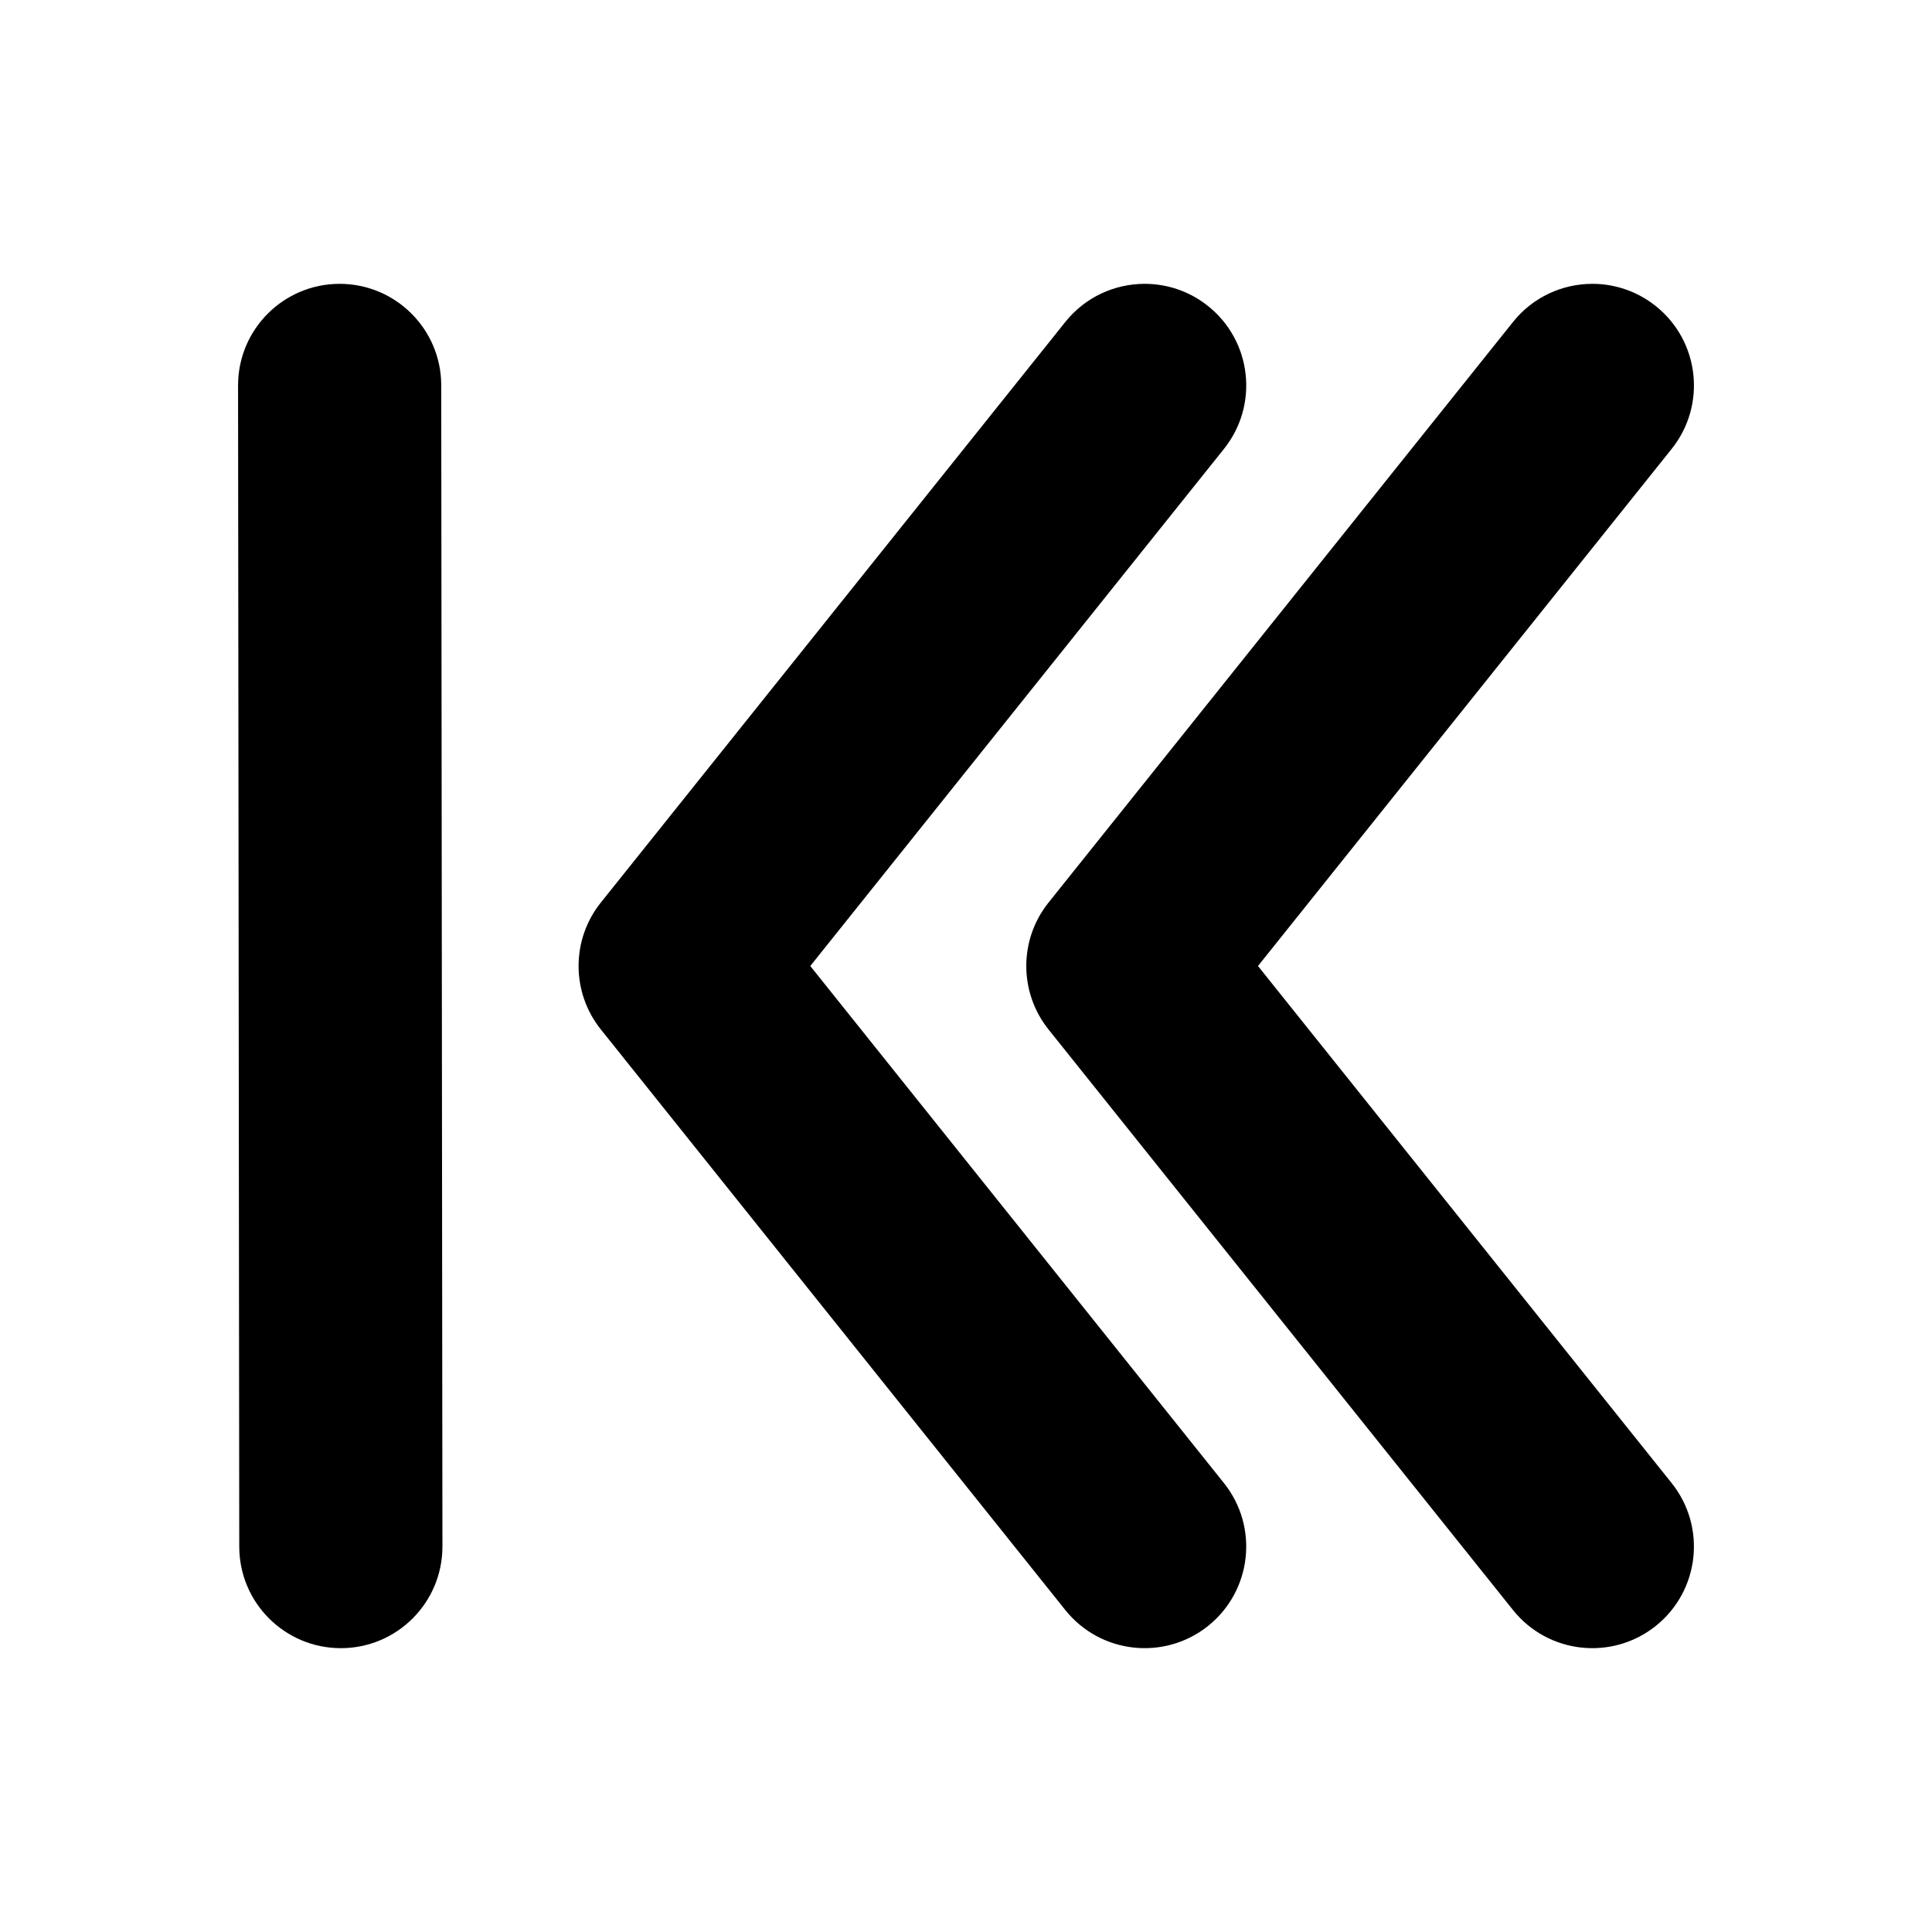 <svg xmlns="http://www.w3.org/2000/svg" xmlns:xlink="http://www.w3.org/1999/xlink" version="1.1" x="0px" y="0px" viewBox="0 0 100 100" enable-background="new 0 0 100 100" xml:space="preserve"><g><path fill="#000000" d="M59.249,14.691c1.152,0,2.313,0.376,3.283,1.153c2.268,1.813,2.635,5.123,0.82,7.391L41.94,50   l21.412,26.765c1.814,2.268,1.446,5.577-0.82,7.392c-2.27,1.813-5.577,1.445-7.392-0.822L31.1,53.285   c-1.537-1.922-1.537-4.65,0-6.57l24.041-30.051C56.179,15.366,57.707,14.691,59.249,14.691z"></path><path fill="#000000" d="M12.384,80.059c0.005,2.904,2.362,5.254,5.268,5.25c2.904-0.006,5.254-2.365,5.248-5.271L22.838,19.94   c-0.005-2.903-2.362-5.251-5.268-5.249c-2.904,0.007-5.254,2.365-5.248,5.27L12.384,80.059z"></path><path fill="#000000" d="M82.422,14.691c1.152,0,2.312,0.377,3.282,1.153c2.269,1.813,2.636,5.123,0.821,7.391L65.113,50   l21.412,26.765c1.814,2.268,1.446,5.577-0.821,7.392c-2.269,1.813-5.577,1.446-7.391-0.821l-24.041-30.05   c-1.536-1.922-1.536-4.65,0-6.57l24.041-30.051C79.351,15.366,80.88,14.691,82.422,14.691z"></path></g></svg>